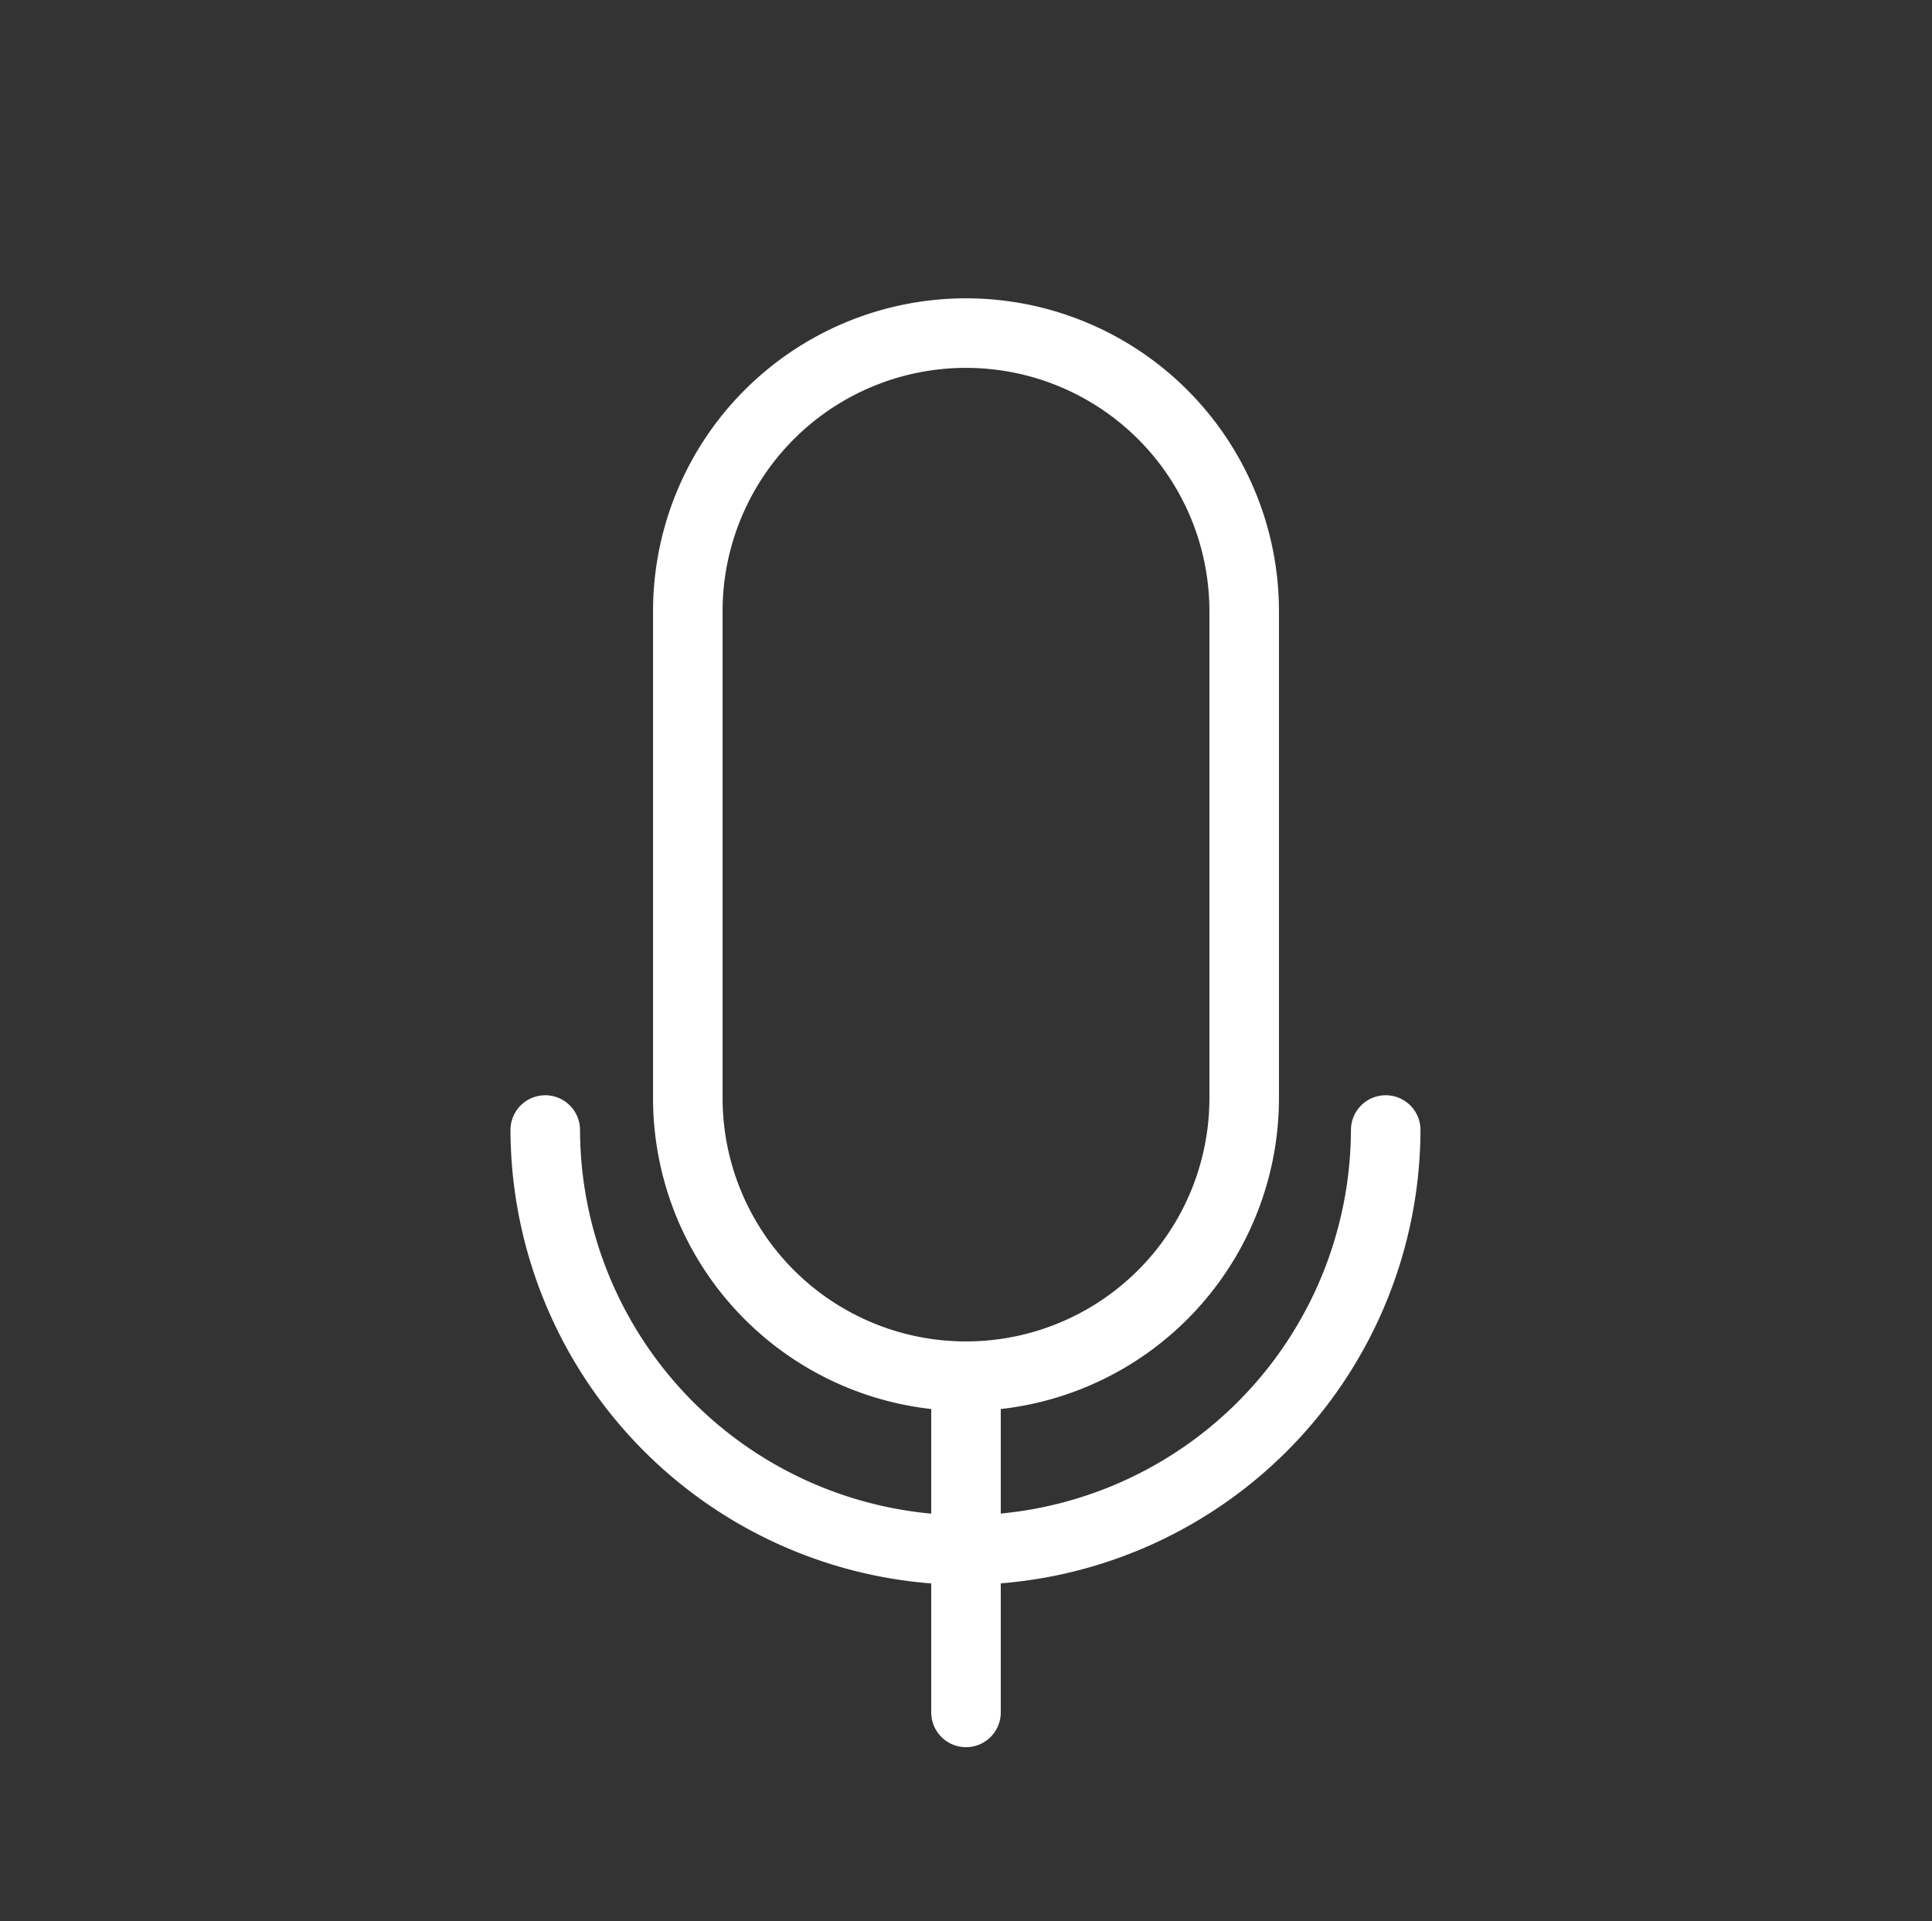 <svg id="Layer_1" data-name="Layer 1" xmlns="http://www.w3.org/2000/svg" viewBox="0 0 55.56 55.25"><rect x="0" y="0" width="55.56" height="55.25" fill="#333333" stroke="none"/><defs><style>.cls-1{fill:none;stroke:#fff;stroke-linecap:round;stroke-miterlimit:10;stroke-width:2px;}</style></defs><title>mic</title><path class="cls-1" d="M27.78,39.58h0a8,8,0,0,1-8-8v-14a8,8,0,0,1,8-8h0a8,8,0,0,1,8,8v14A8,8,0,0,1,27.78,39.58Z"/><path class="cls-1" d="M39.85,32.5A12.12,12.12,0,0,1,27.76,44.58h0A12.12,12.12,0,0,1,15.68,32.5"/><line class="cls-1" x1="27.78" y1="39.58" x2="27.78" y2="49.25"/></svg>